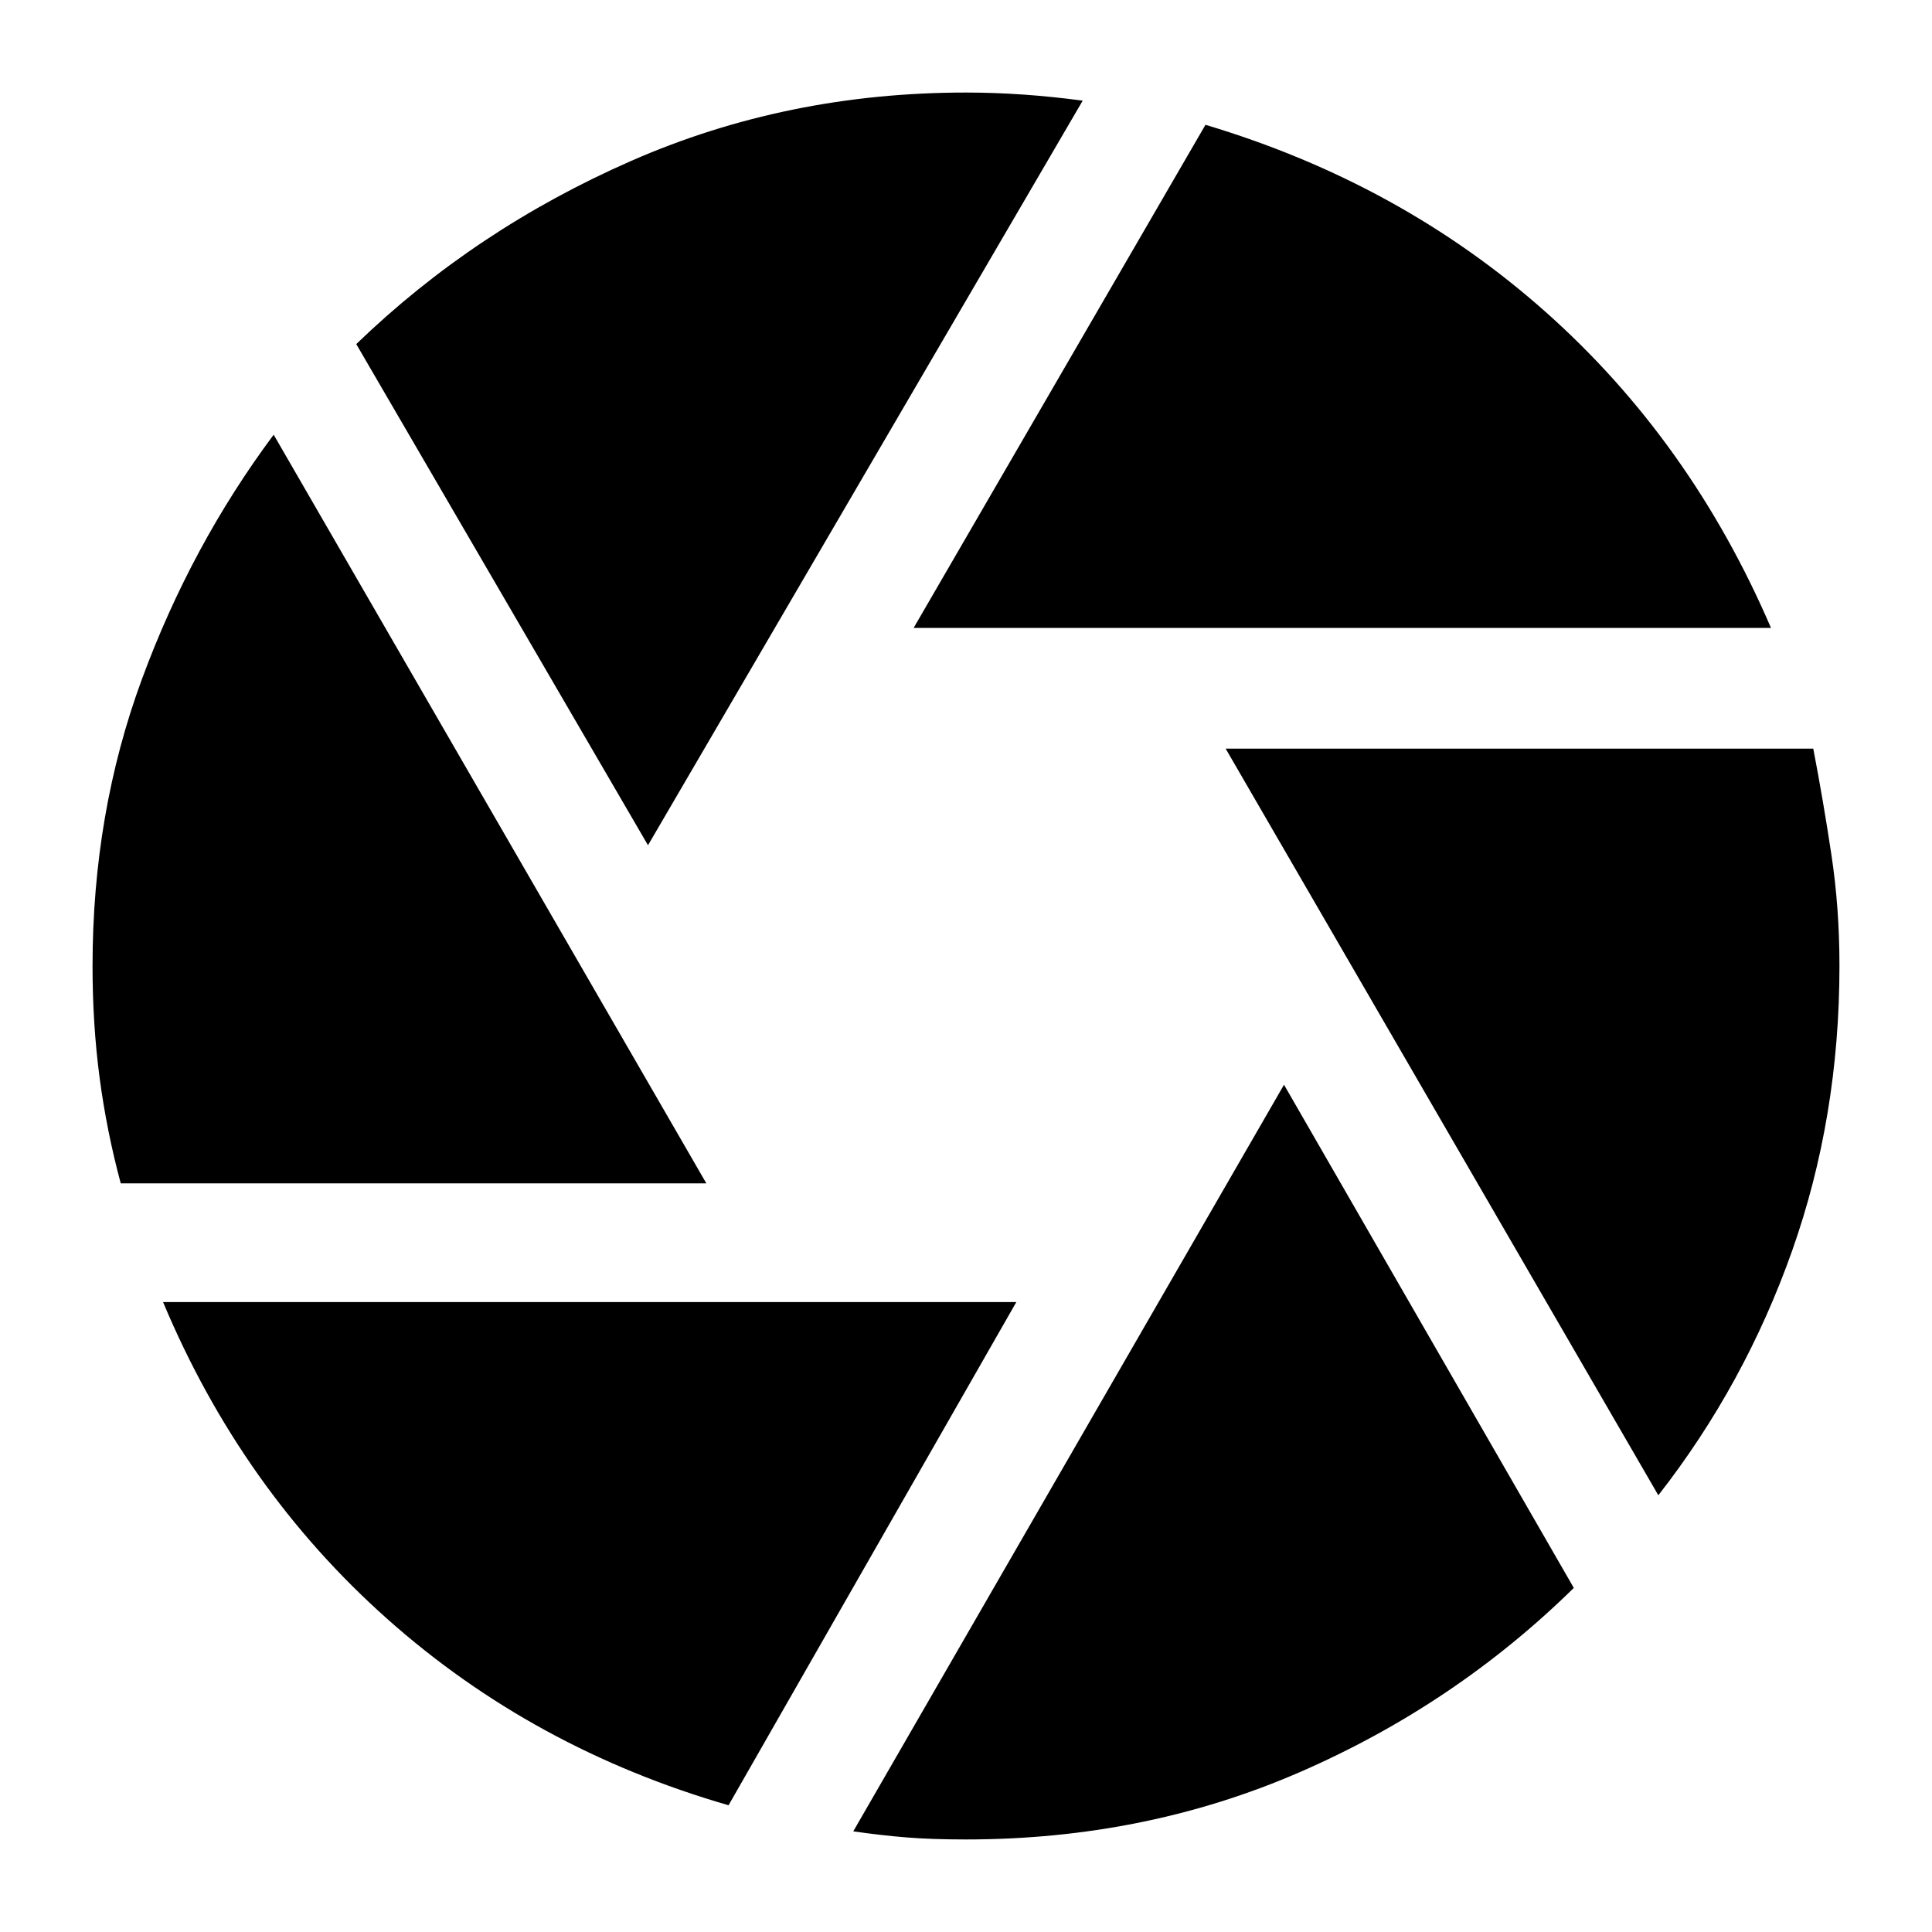 <svg xmlns="http://www.w3.org/2000/svg" height="20" width="20"><path d="M9.458 6.5 12.479 1.292Q14.5 1.896 16 3.229Q17.5 4.562 18.333 6.5ZM6.708 8.75 3.688 3.562Q4.917 2.375 6.531 1.667Q8.146 0.958 10 0.958Q10.292 0.958 10.594 0.979Q10.896 1 11.208 1.042ZM1.25 12.25Q1.104 11.708 1.031 11.156Q0.958 10.604 0.958 10Q0.958 8.417 1.469 7.031Q1.979 5.646 2.833 4.5L7.312 12.25ZM7.542 18.688Q5.521 18.104 4.01 16.76Q2.5 15.417 1.688 13.479H10.521ZM10 19.042Q9.646 19.042 9.385 19.021Q9.125 19 8.833 18.958L13.292 11.229L16.292 16.438Q15.062 17.646 13.458 18.344Q11.854 19.042 10 19.042ZM17.167 15.479 12.688 7.75H18.771Q18.875 8.292 18.958 8.844Q19.042 9.396 19.042 10Q19.042 11.562 18.552 12.948Q18.062 14.333 17.167 15.479Z"/></svg>